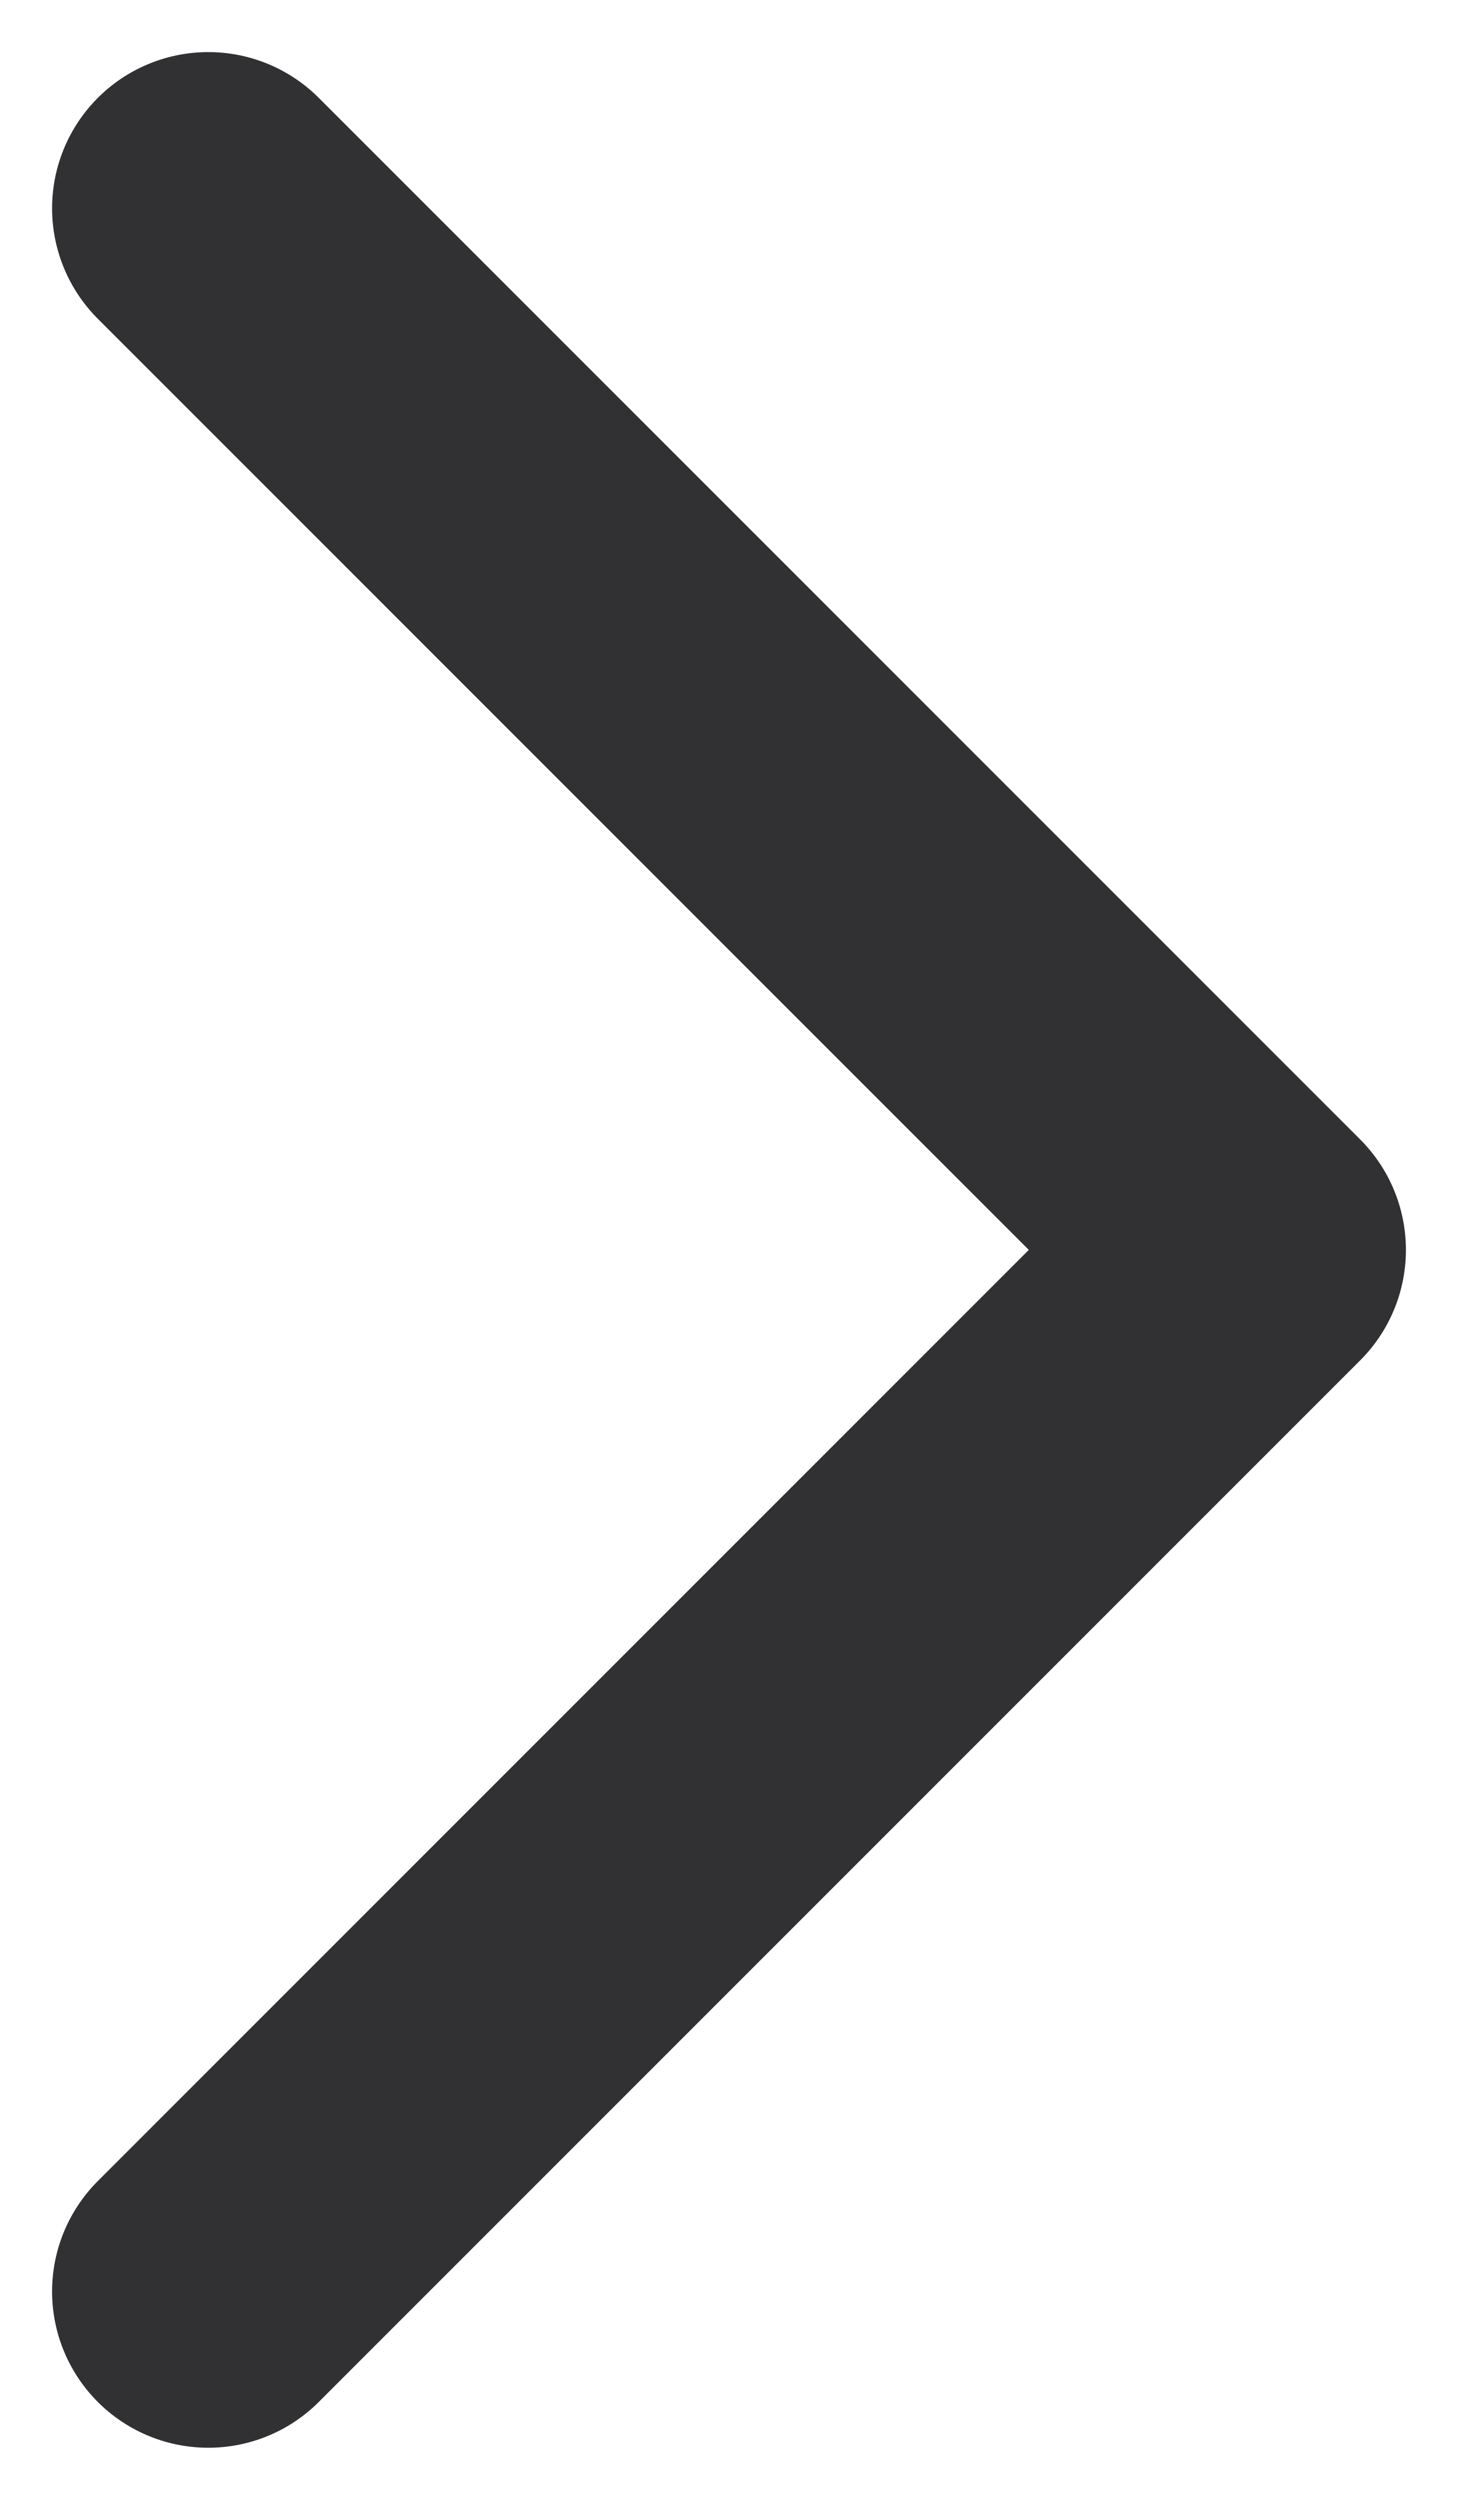 <svg width="7" height="12" viewBox="0 0 7 12" fill="none" xmlns="http://www.w3.org/2000/svg">
<path d="M1 11L6 6L1 1" stroke="#313134" stroke-width="1.5" stroke-linecap="round" stroke-linejoin="round"/>
</svg>
